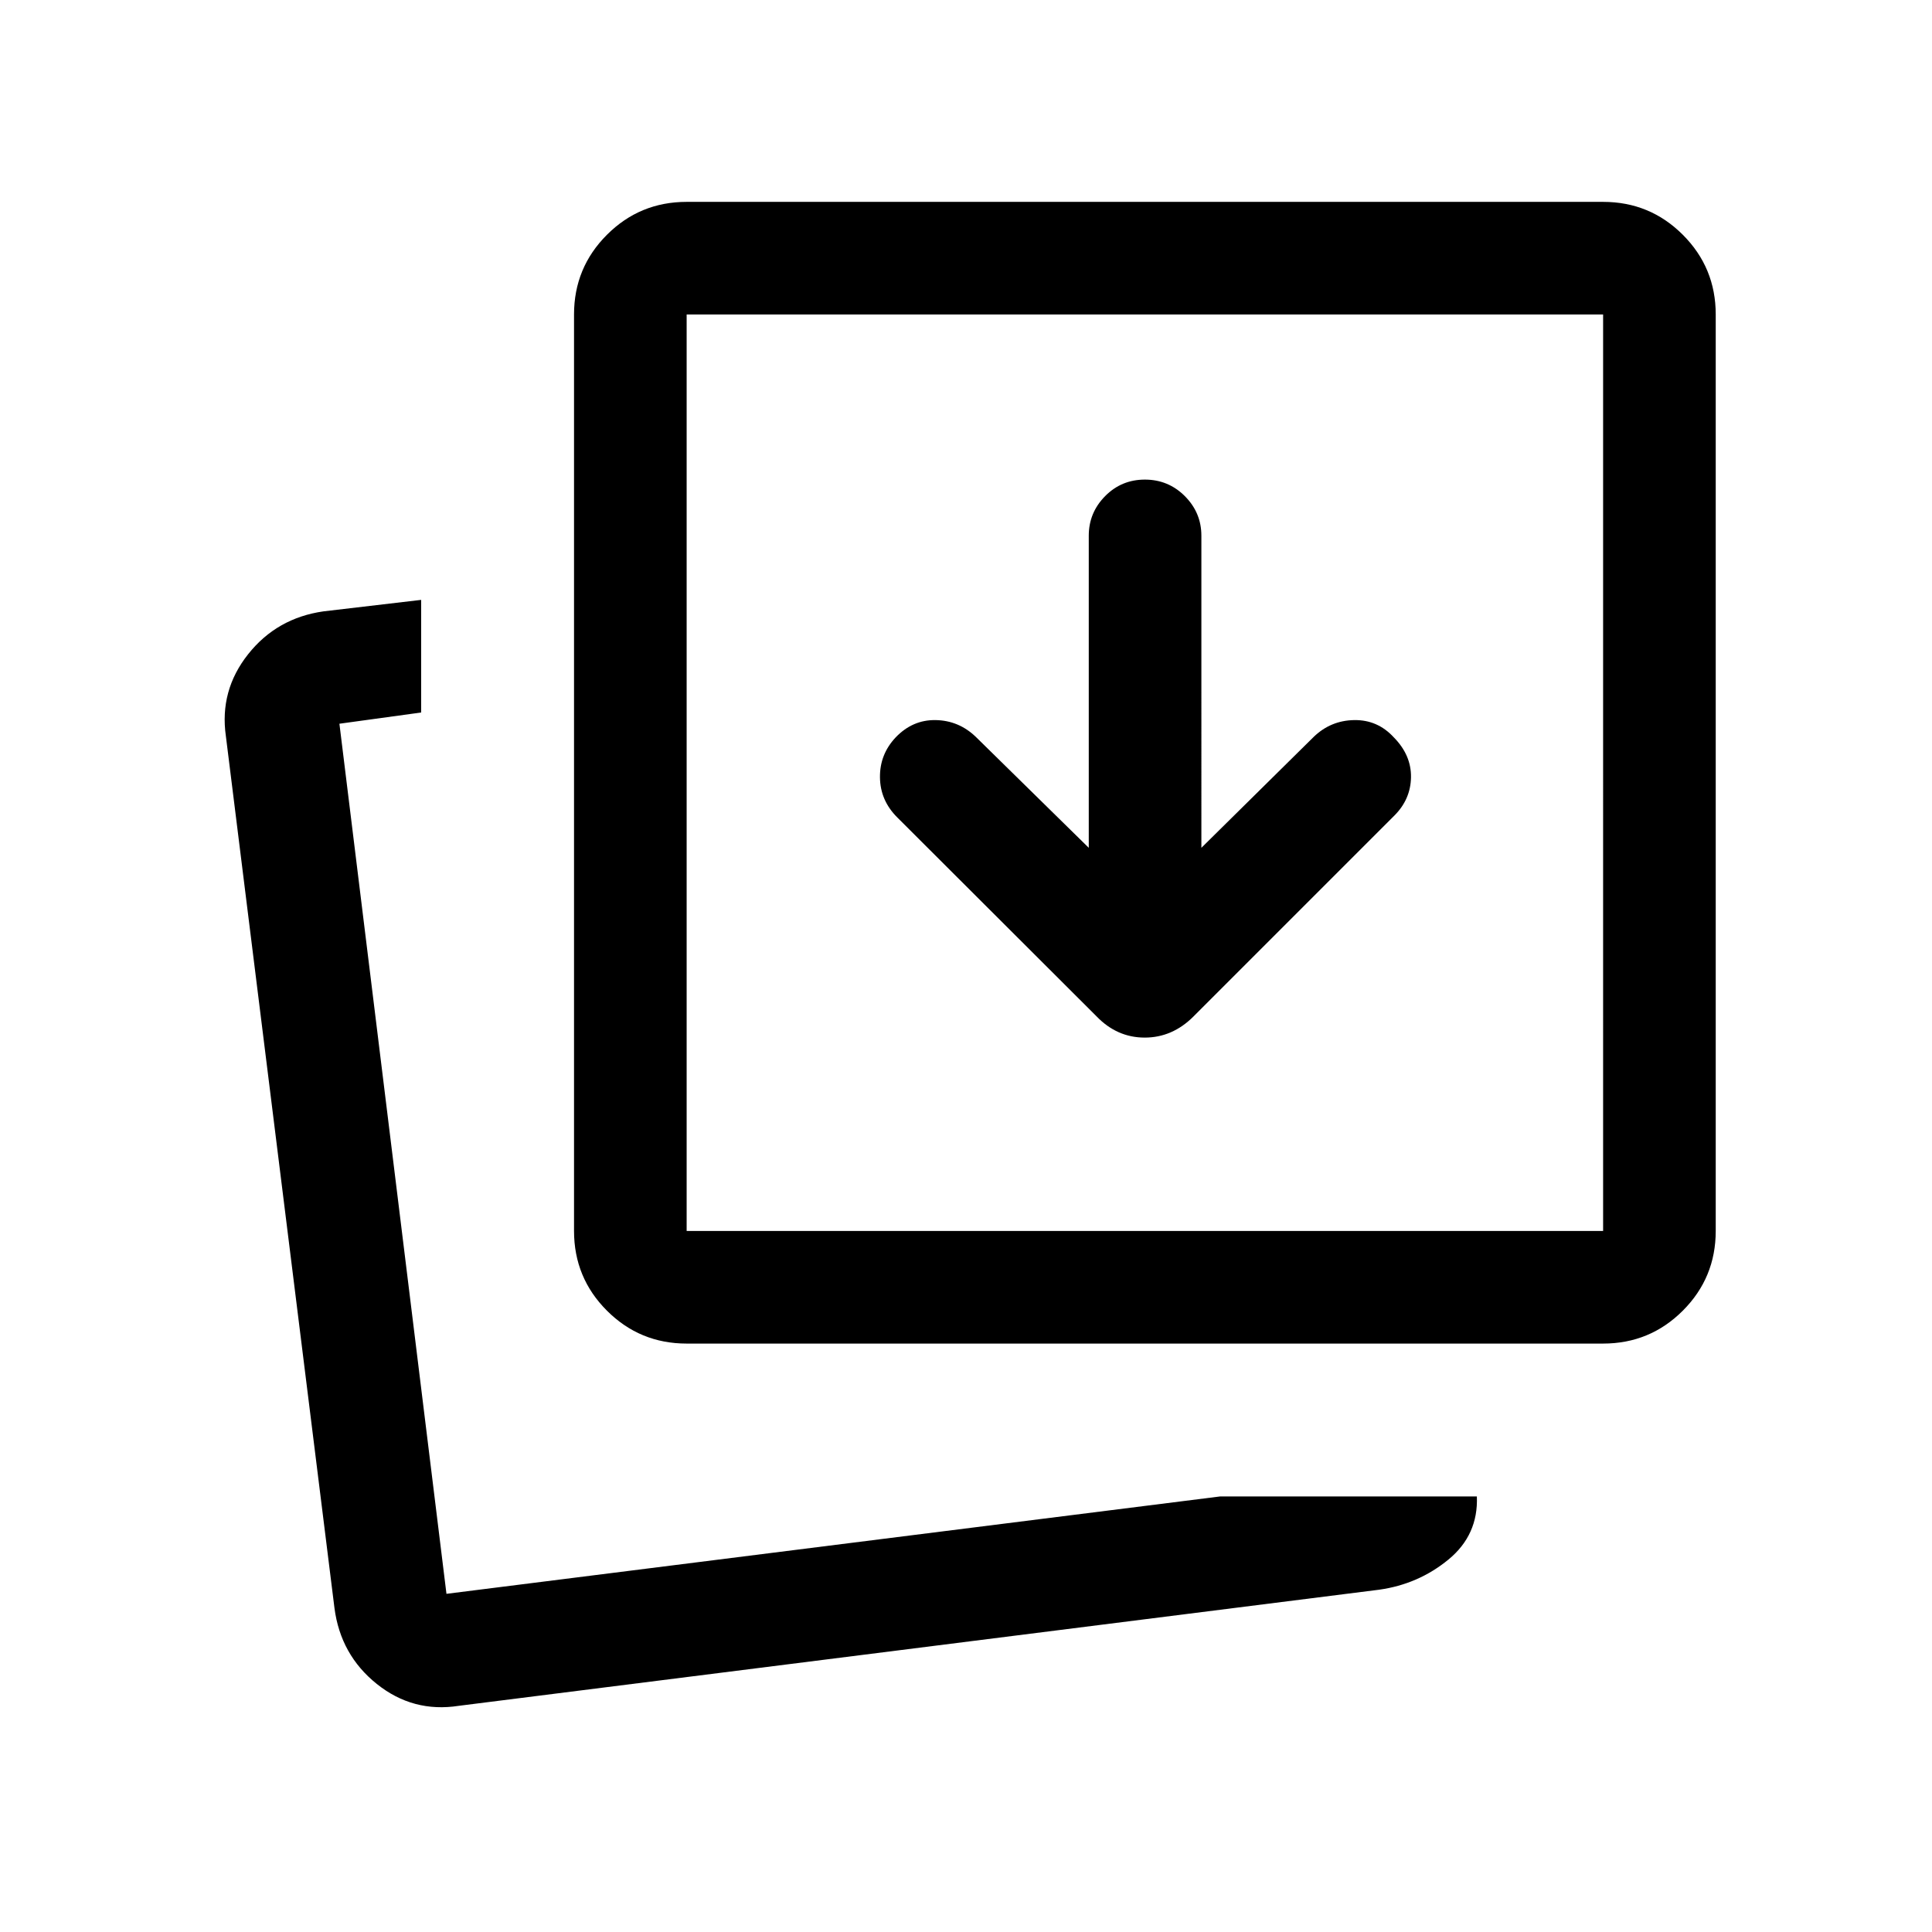 <svg xmlns="http://www.w3.org/2000/svg" height="24" viewBox="0 96 960 960" width="24"><path d="m541 517.271-56.155-55.155q-8.472-8.115-19.936-8.307-11.465-.193-19.871 8.615-7.922 8.423-7.788 19.865.135 11.442 8.578 19.865l99.056 98.884q10.165 10.538 23.927 10.538t24.265-10.538l99.769-99.769q8.115-8.115 8.269-19.076.154-10.962-8.508-19.769-8.068-8.808-19.722-8.615-11.653.192-20.076 8.307l-55.848 55.155V362.193q0-11.433-8.211-19.659-8.211-8.225-19.865-8.225-11.653 0-19.769 8.225Q541 350.76 541 362.193v155.078Zm65.275 322.305h127.571q.769 19.115-14.134 31.365-14.904 12.25-34.442 14.981l-457.309 57.692q-22.73 3.538-40.729-10.865-18-14.403-21.038-37.711l-53.962-433.307q-3.231-22.595 11.04-40.628 14.27-18.033 37.536-21.332l48.461-5.693v55.96l-40.615 5.577 53.192 432.347 384.429-48.386Zm-265.084-75.961q-23.256 0-39.608-16.352-16.352-16.352-16.352-39.609V252.269q0-23.257 16.352-39.609 16.352-16.351 39.608-16.351h455.386q23.257 0 39.608 16.351 16.352 16.352 16.352 39.609v455.385q0 23.257-16.352 39.609-16.351 16.352-39.608 16.352H341.191Zm0-55.961h455.386V252.269H341.191v455.385ZM221.846 887.962Zm119.345-180.308V252.269v455.385Z"/></svg>